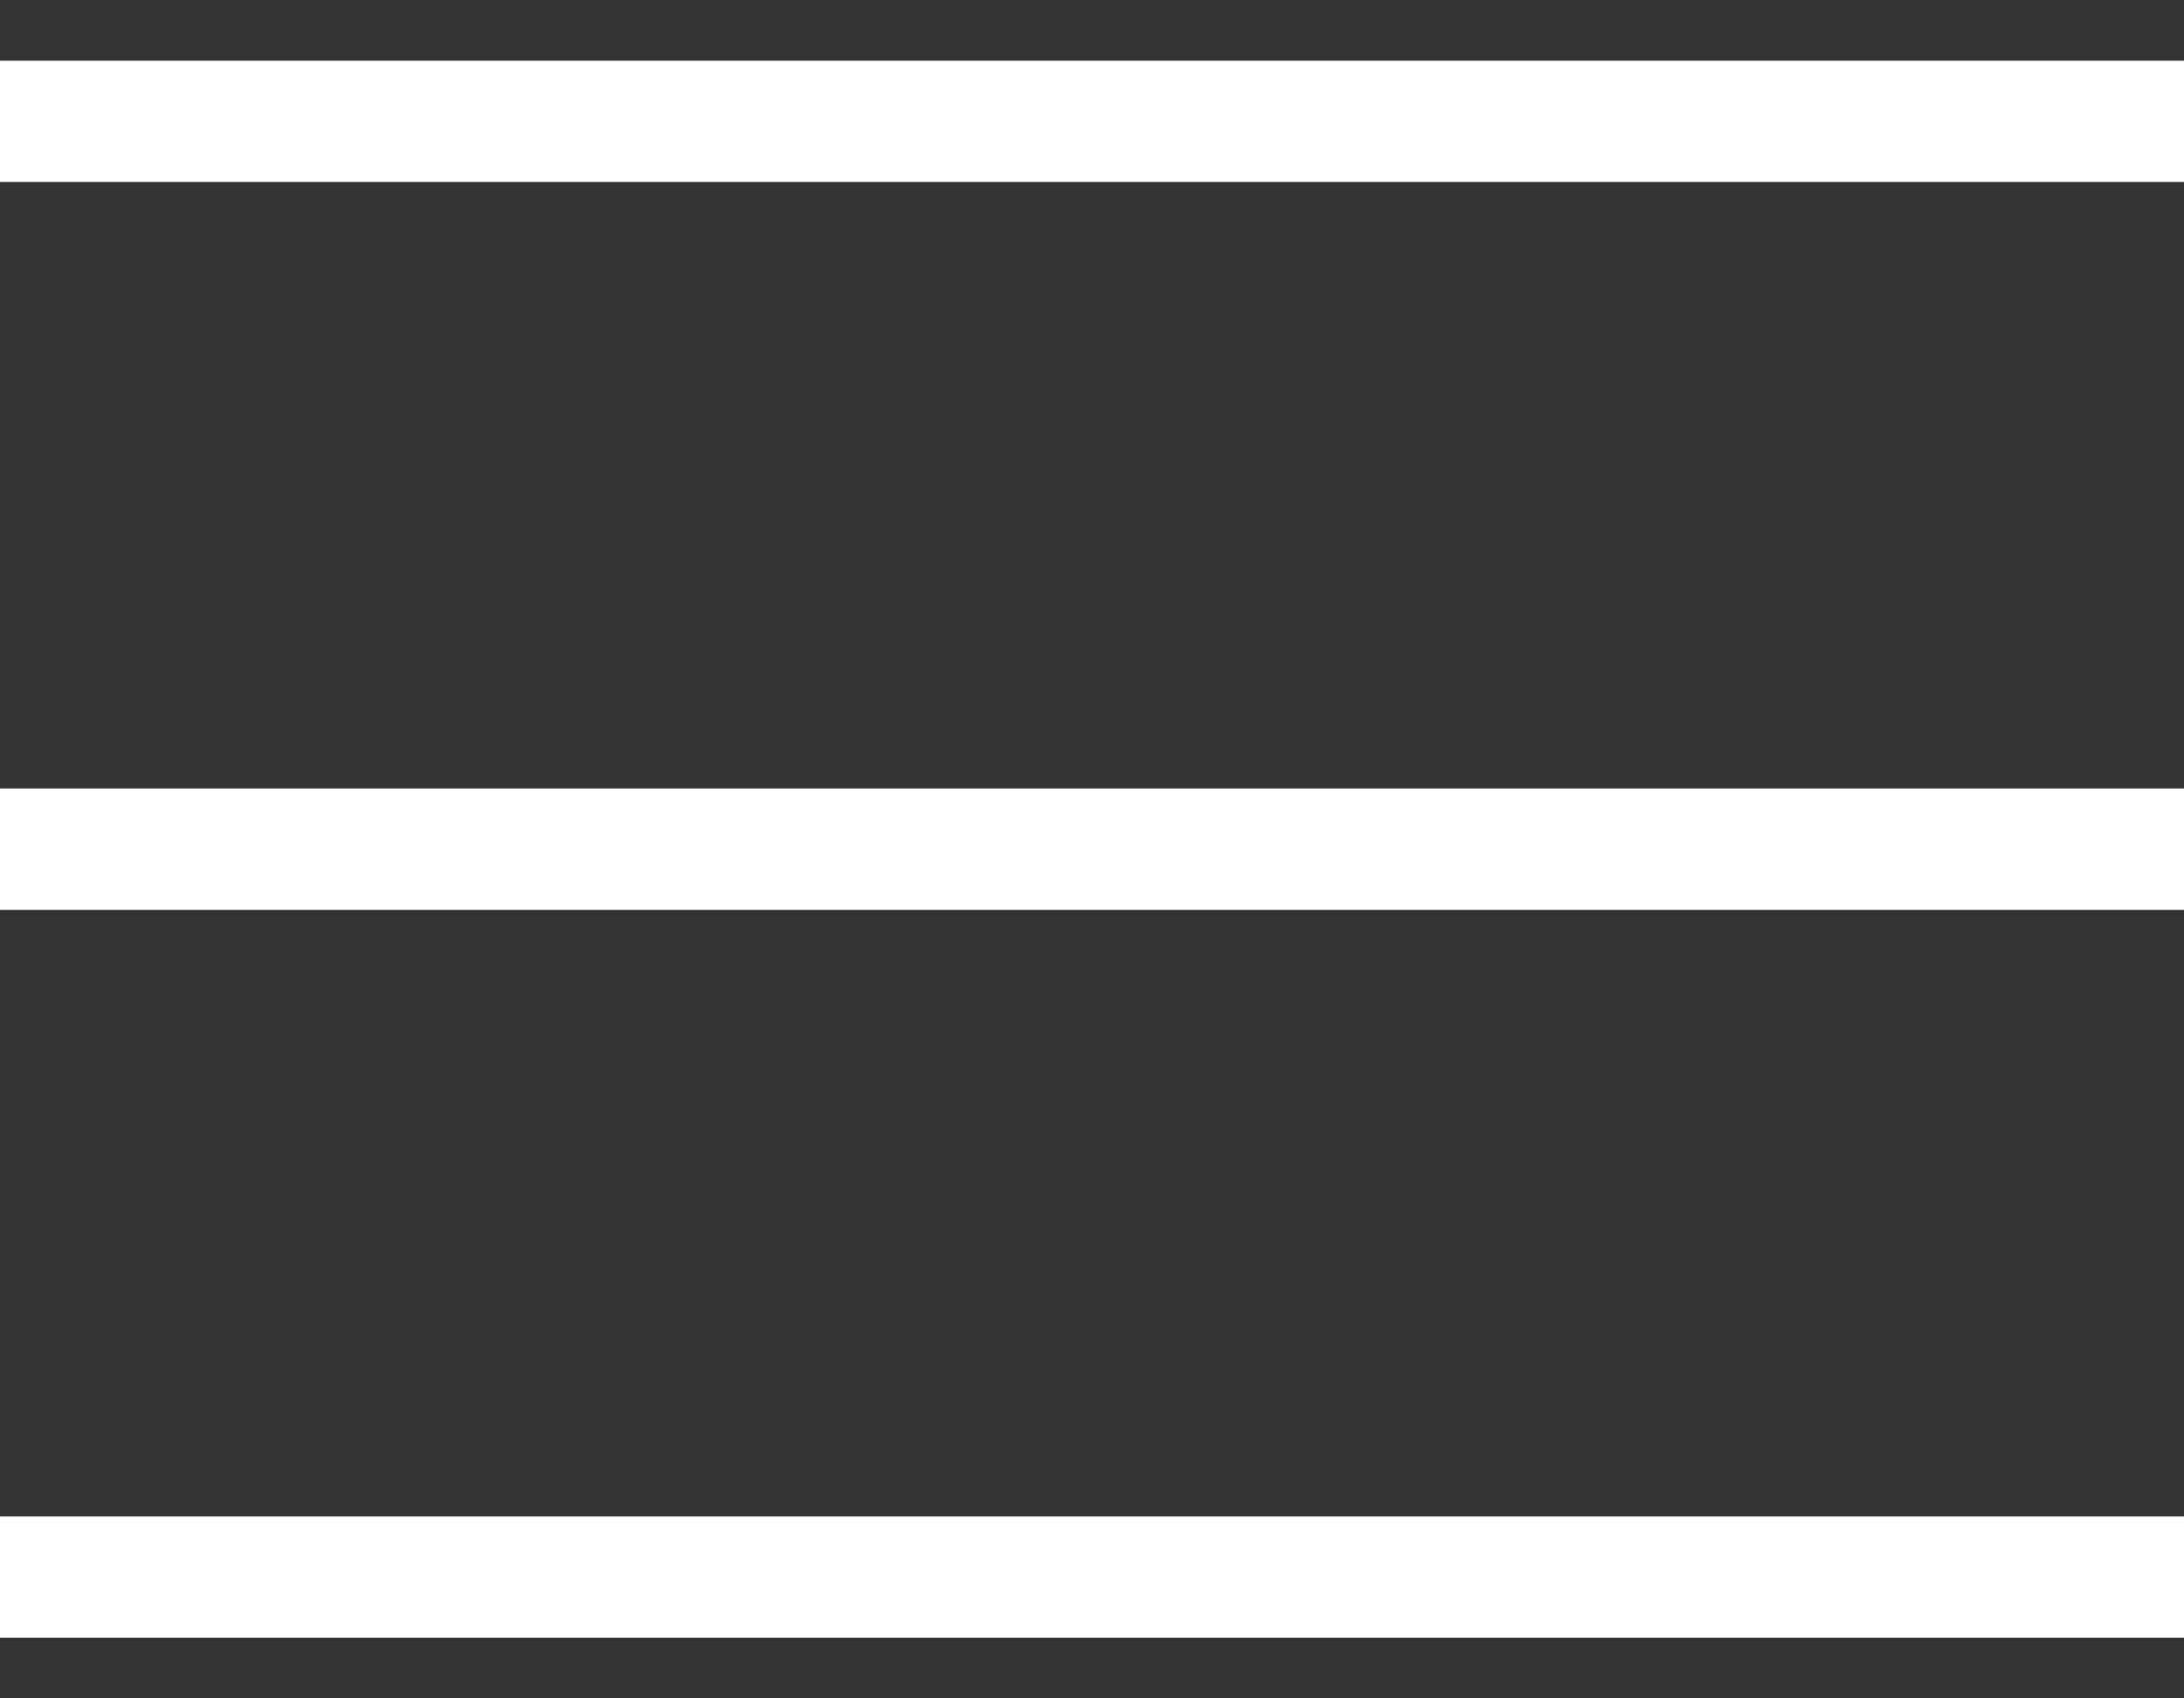 <svg xmlns="http://www.w3.org/2000/svg" width="18" height="14" viewBox="0 0 18 14" fill="none">
  <rect x="0" y="0" width="18" height="14" fill="#333333" stroke="none"/>
  <path d="M0 1H18" stroke="white"/>
  <path d="M0 7H18" stroke="white"/>
  <path d="M0 13H18" stroke="white"/>
</svg>